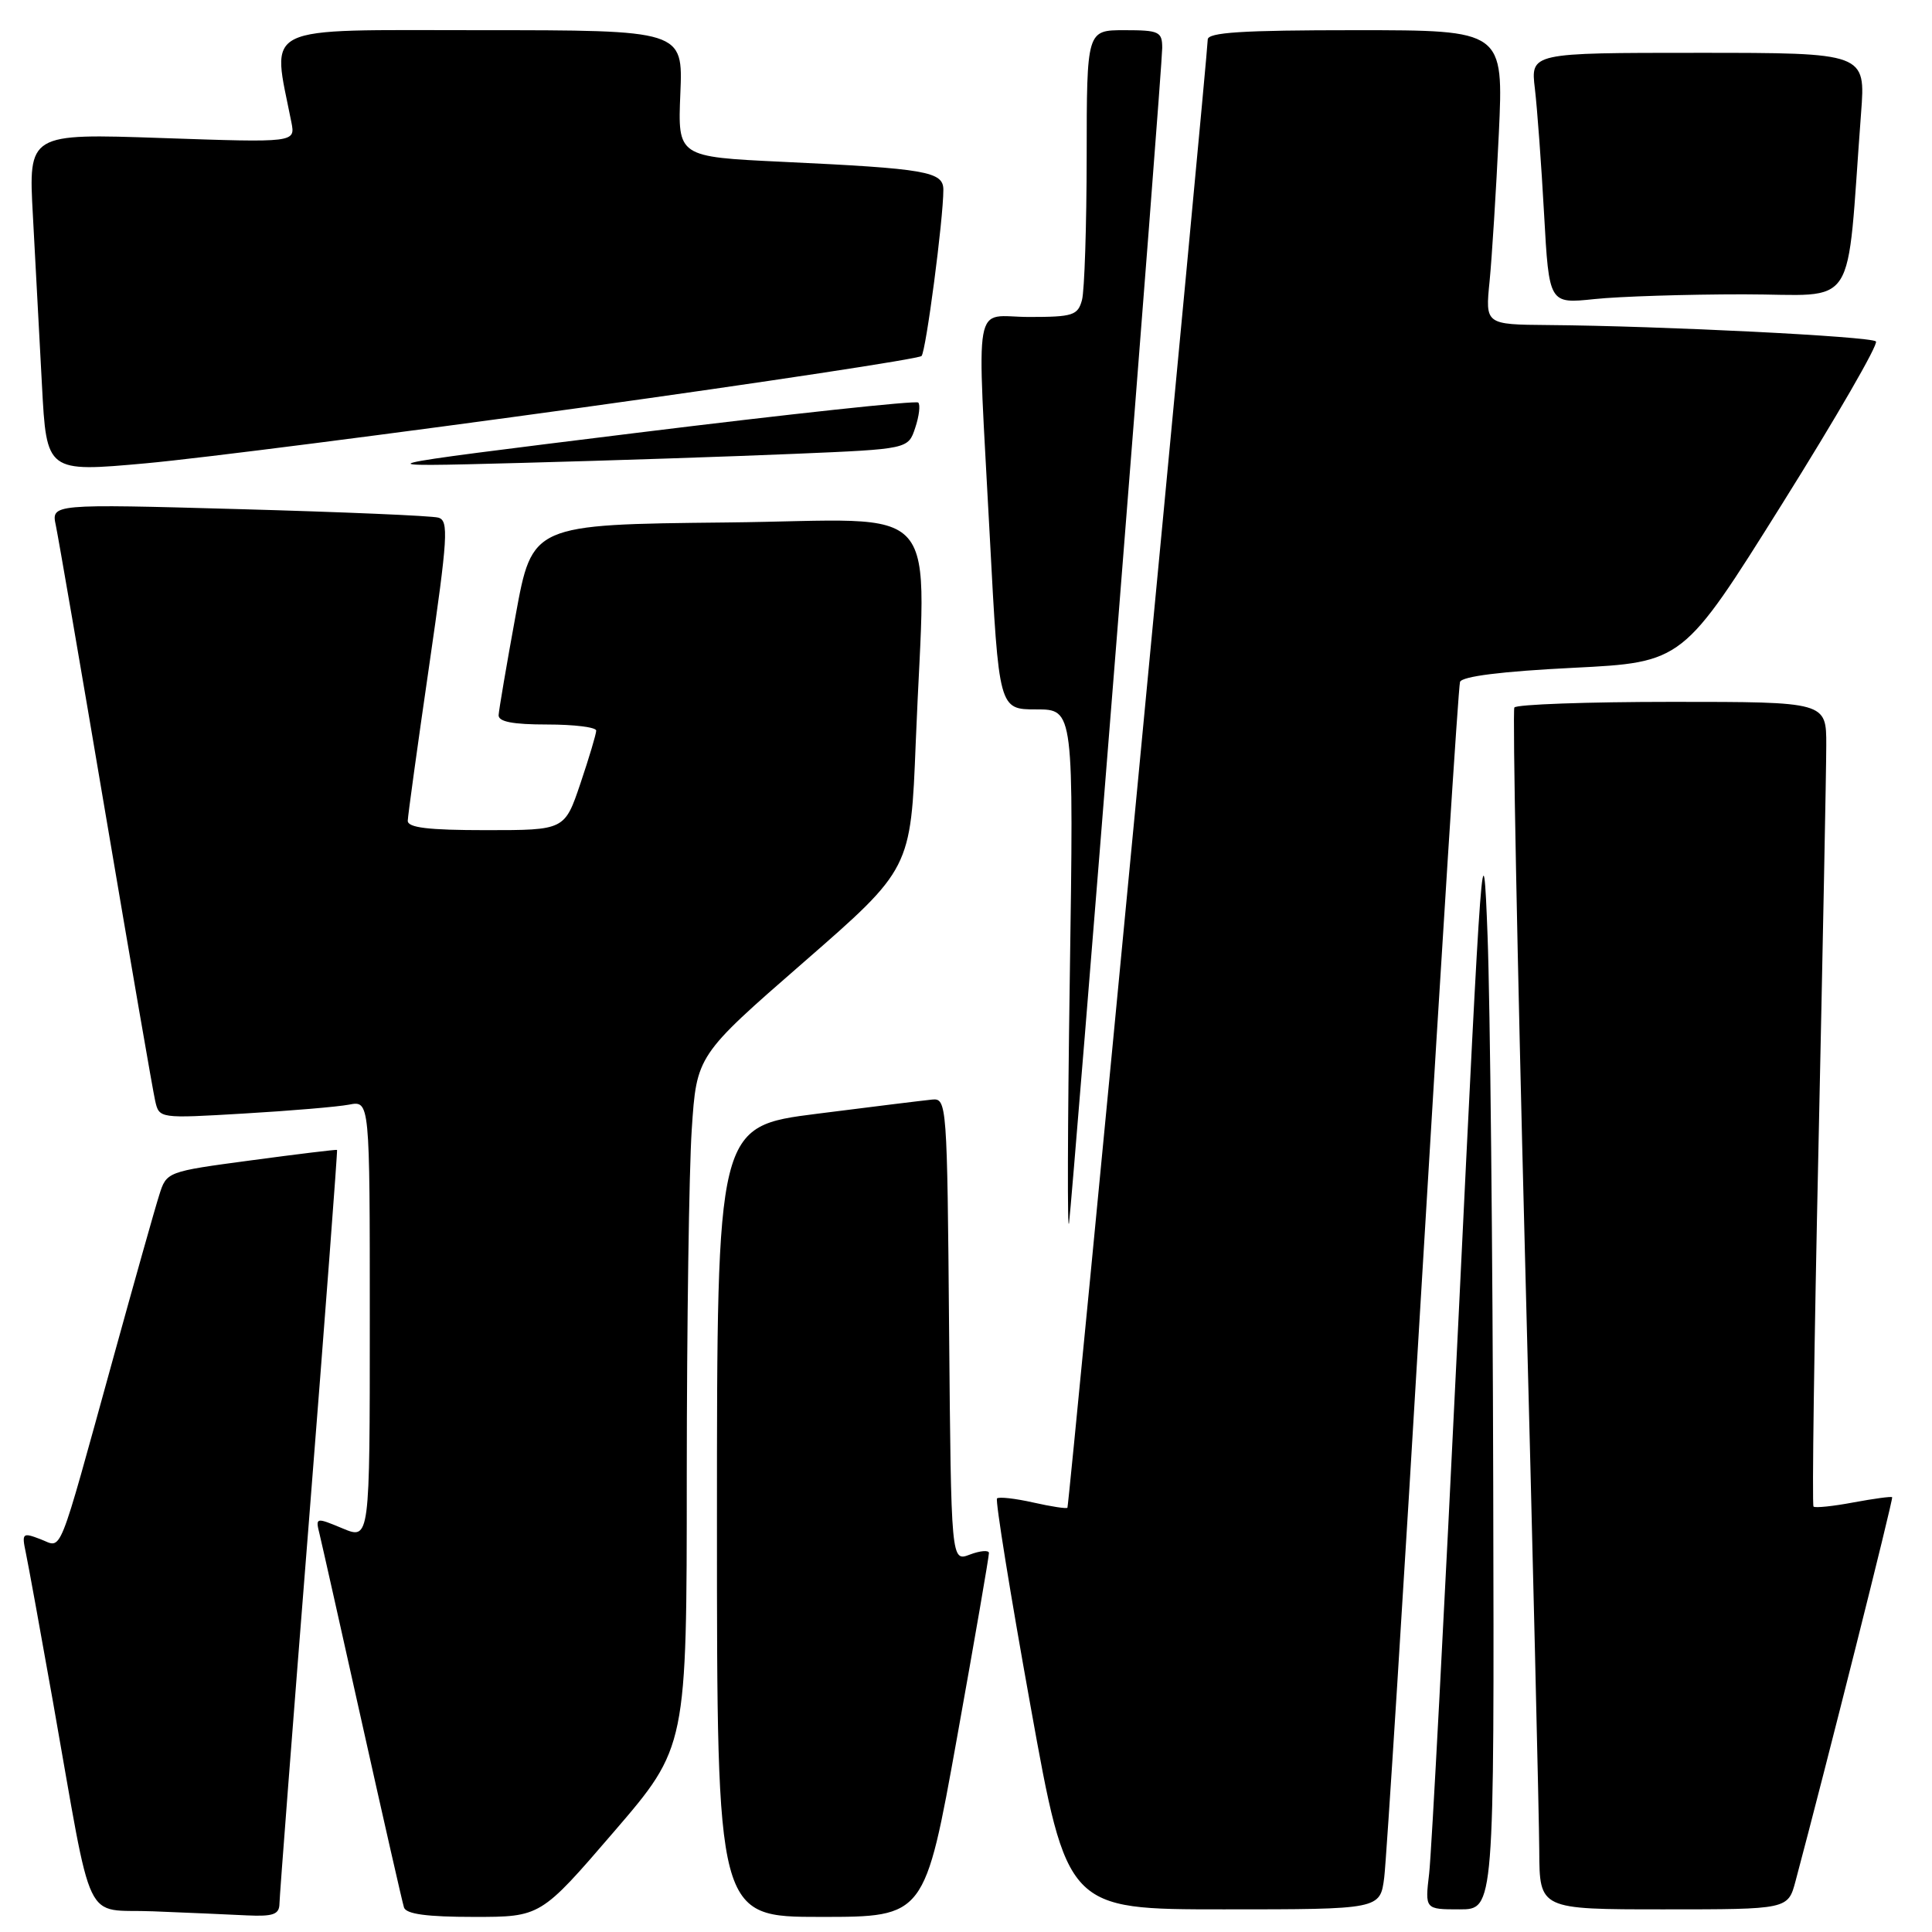 <?xml version="1.0" encoding="UTF-8" standalone="no"?>
<!DOCTYPE svg PUBLIC "-//W3C//DTD SVG 1.1//EN" "http://www.w3.org/Graphics/SVG/1.1/DTD/svg11.dtd" >
<svg xmlns="http://www.w3.org/2000/svg" xmlns:xlink="http://www.w3.org/1999/xlink" version="1.1" viewBox="0 0 256 256">
 <g >
 <path fill="currentColor"
d=" M 37.03 252.25 C 37.04 251.29 38.80 228.45 40.94 201.50 C 43.07 174.55 44.74 152.44 44.66 152.37 C 44.57 152.30 39.45 152.92 33.29 153.75 C 22.08 155.25 22.07 155.25 21.09 158.38 C 20.54 160.09 17.80 169.82 14.99 180.00 C 7.49 207.13 8.32 205.07 5.36 203.95 C 2.98 203.04 2.87 203.14 3.42 205.74 C 3.74 207.26 5.36 216.15 7.02 225.50 C 12.45 256.14 10.88 252.87 20.31 253.26 C 24.82 253.44 30.41 253.68 32.75 253.80 C 36.20 253.96 37.01 253.67 37.03 252.25 Z  M 81.32 242.75 C 91.00 231.50 91.00 231.50 91.00 195.50 C 91.01 175.70 91.30 155.08 91.66 149.67 C 92.31 139.85 92.31 139.85 106.50 127.49 C 120.68 115.13 120.68 115.13 121.34 98.40 C 122.64 65.40 125.68 68.93 96.26 69.23 C 70.52 69.50 70.52 69.50 68.33 81.50 C 67.12 88.10 66.11 94.06 66.07 94.75 C 66.02 95.63 67.93 96.00 72.50 96.00 C 76.08 96.00 79.00 96.36 79.00 96.81 C 79.00 97.25 78.06 100.40 76.91 103.81 C 74.82 110.00 74.82 110.00 64.41 110.00 C 56.73 110.00 54.01 109.67 54.03 108.75 C 54.05 108.06 55.32 98.84 56.86 88.26 C 59.35 71.11 59.48 68.98 58.08 68.59 C 57.21 68.34 45.32 67.84 31.65 67.46 C 6.79 66.77 6.79 66.77 7.40 69.63 C 7.73 71.21 10.71 88.47 14.01 108.00 C 17.32 127.53 20.26 144.56 20.56 145.86 C 21.09 148.21 21.11 148.21 32.30 147.55 C 38.46 147.19 44.74 146.66 46.25 146.37 C 49.00 145.84 49.00 145.84 49.00 174.93 C 49.00 204.03 49.00 204.03 45.39 202.52 C 41.84 201.04 41.79 201.05 42.34 203.26 C 42.64 204.49 45.19 215.85 48.01 228.50 C 50.83 241.15 53.31 252.06 53.53 252.75 C 53.82 253.63 56.59 254.00 62.79 254.00 C 71.64 254.00 71.64 254.00 81.32 242.75 Z  M 126.81 230.25 C 129.16 217.19 131.06 206.17 131.04 205.77 C 131.02 205.38 129.88 205.47 128.51 205.99 C 126.03 206.94 126.03 206.94 125.76 176.22 C 125.51 146.18 125.46 145.50 123.50 145.70 C 122.40 145.81 115.54 146.65 108.25 147.58 C 95.00 149.26 95.00 149.26 95.00 201.63 C 95.00 254.00 95.00 254.00 108.77 254.00 C 122.54 254.00 122.54 254.00 126.81 230.25 Z  M 183.42 248.75 C 183.71 246.41 186.01 210.07 188.51 168.00 C 191.02 125.92 193.25 90.99 193.46 90.36 C 193.72 89.62 198.99 88.96 208.43 88.49 C 223.00 87.76 223.00 87.76 236.11 66.82 C 243.32 55.31 248.93 45.60 248.57 45.24 C 247.91 44.58 220.23 43.19 205.15 43.07 C 196.80 43.00 196.80 43.00 197.38 37.25 C 197.69 34.09 198.24 25.31 198.60 17.75 C 199.24 4.00 199.24 4.00 179.62 4.00 C 164.58 4.00 160.01 4.29 160.03 5.25 C 160.06 6.90 141.67 199.42 141.44 199.78 C 141.34 199.94 139.30 199.63 136.91 199.09 C 134.51 198.55 132.36 198.31 132.11 198.55 C 131.87 198.80 133.86 211.15 136.54 226.00 C 141.40 253.00 141.40 253.00 162.14 253.00 C 182.88 253.00 182.88 253.00 183.42 248.75 Z  M 197.86 196.75 C 197.79 165.81 197.45 133.07 197.11 124.00 C 196.53 108.36 196.33 111.06 193.22 175.50 C 191.41 212.90 189.68 245.64 189.37 248.25 C 188.81 253.00 188.81 253.00 193.41 253.00 C 198.00 253.00 198.00 253.00 197.86 196.75 Z  M 237.92 249.25 C 241.94 234.19 250.90 198.57 250.72 198.39 C 250.60 198.26 248.29 198.58 245.58 199.08 C 242.88 199.59 240.50 199.83 240.30 199.63 C 240.09 199.43 240.39 177.94 240.96 151.88 C 241.52 125.82 241.99 101.91 241.99 98.75 C 242.00 93.00 242.00 93.00 221.56 93.00 C 210.32 93.00 200.91 93.34 200.66 93.75 C 200.41 94.16 201.04 126.67 202.06 166.00 C 203.09 205.32 203.94 240.99 203.96 245.25 C 204.00 253.00 204.00 253.00 220.46 253.00 C 236.92 253.00 236.92 253.00 237.92 249.25 Z  M 148.05 83.61 C 151.32 42.42 154.00 7.66 154.00 6.36 C 154.00 4.19 153.59 4.00 149.00 4.00 C 144.00 4.00 144.00 4.00 143.99 20.75 C 143.98 29.96 143.70 38.51 143.37 39.75 C 142.82 41.79 142.16 42.00 136.38 42.00 C 128.81 42.00 129.44 38.49 131.16 71.25 C 132.36 94.00 132.36 94.00 137.32 94.00 C 142.28 94.00 142.28 94.00 141.75 129.75 C 141.46 149.41 141.42 163.93 141.66 162.00 C 141.90 160.07 144.78 124.80 148.05 83.61 Z  M 77.00 54.02 C 101.48 50.62 121.77 47.54 122.11 47.17 C 122.70 46.51 125.00 29.02 125.00 25.15 C 125.00 22.73 122.78 22.34 103.65 21.44 C 89.80 20.78 89.80 20.78 90.15 12.39 C 90.50 4.00 90.50 4.00 63.64 4.00 C 34.07 4.00 36.02 3.05 38.61 16.20 C 39.14 18.90 39.14 18.90 21.45 18.29 C 3.76 17.68 3.76 17.68 4.36 28.59 C 4.69 34.59 5.23 44.69 5.56 51.04 C 6.17 62.58 6.17 62.58 19.34 61.39 C 26.58 60.73 52.52 57.41 77.00 54.02 Z  M 105.42 60.13 C 120.34 59.50 120.34 59.50 121.27 56.69 C 121.79 55.14 121.97 53.63 121.67 53.34 C 121.38 53.05 104.57 54.86 84.32 57.36 C 47.50 61.91 47.50 61.91 69.00 61.34 C 80.83 61.03 97.21 60.48 105.42 60.13 Z  M 231.04 39.00 C 246.42 39.00 244.58 41.83 246.60 15.00 C 247.21 7.00 247.21 7.00 225.01 7.00 C 202.81 7.00 202.81 7.00 203.38 11.75 C 203.69 14.36 204.24 21.85 204.60 28.38 C 205.26 40.26 205.26 40.26 211.27 39.63 C 214.58 39.28 223.48 39.00 231.04 39.00 Z "/>
</g>
</svg>
